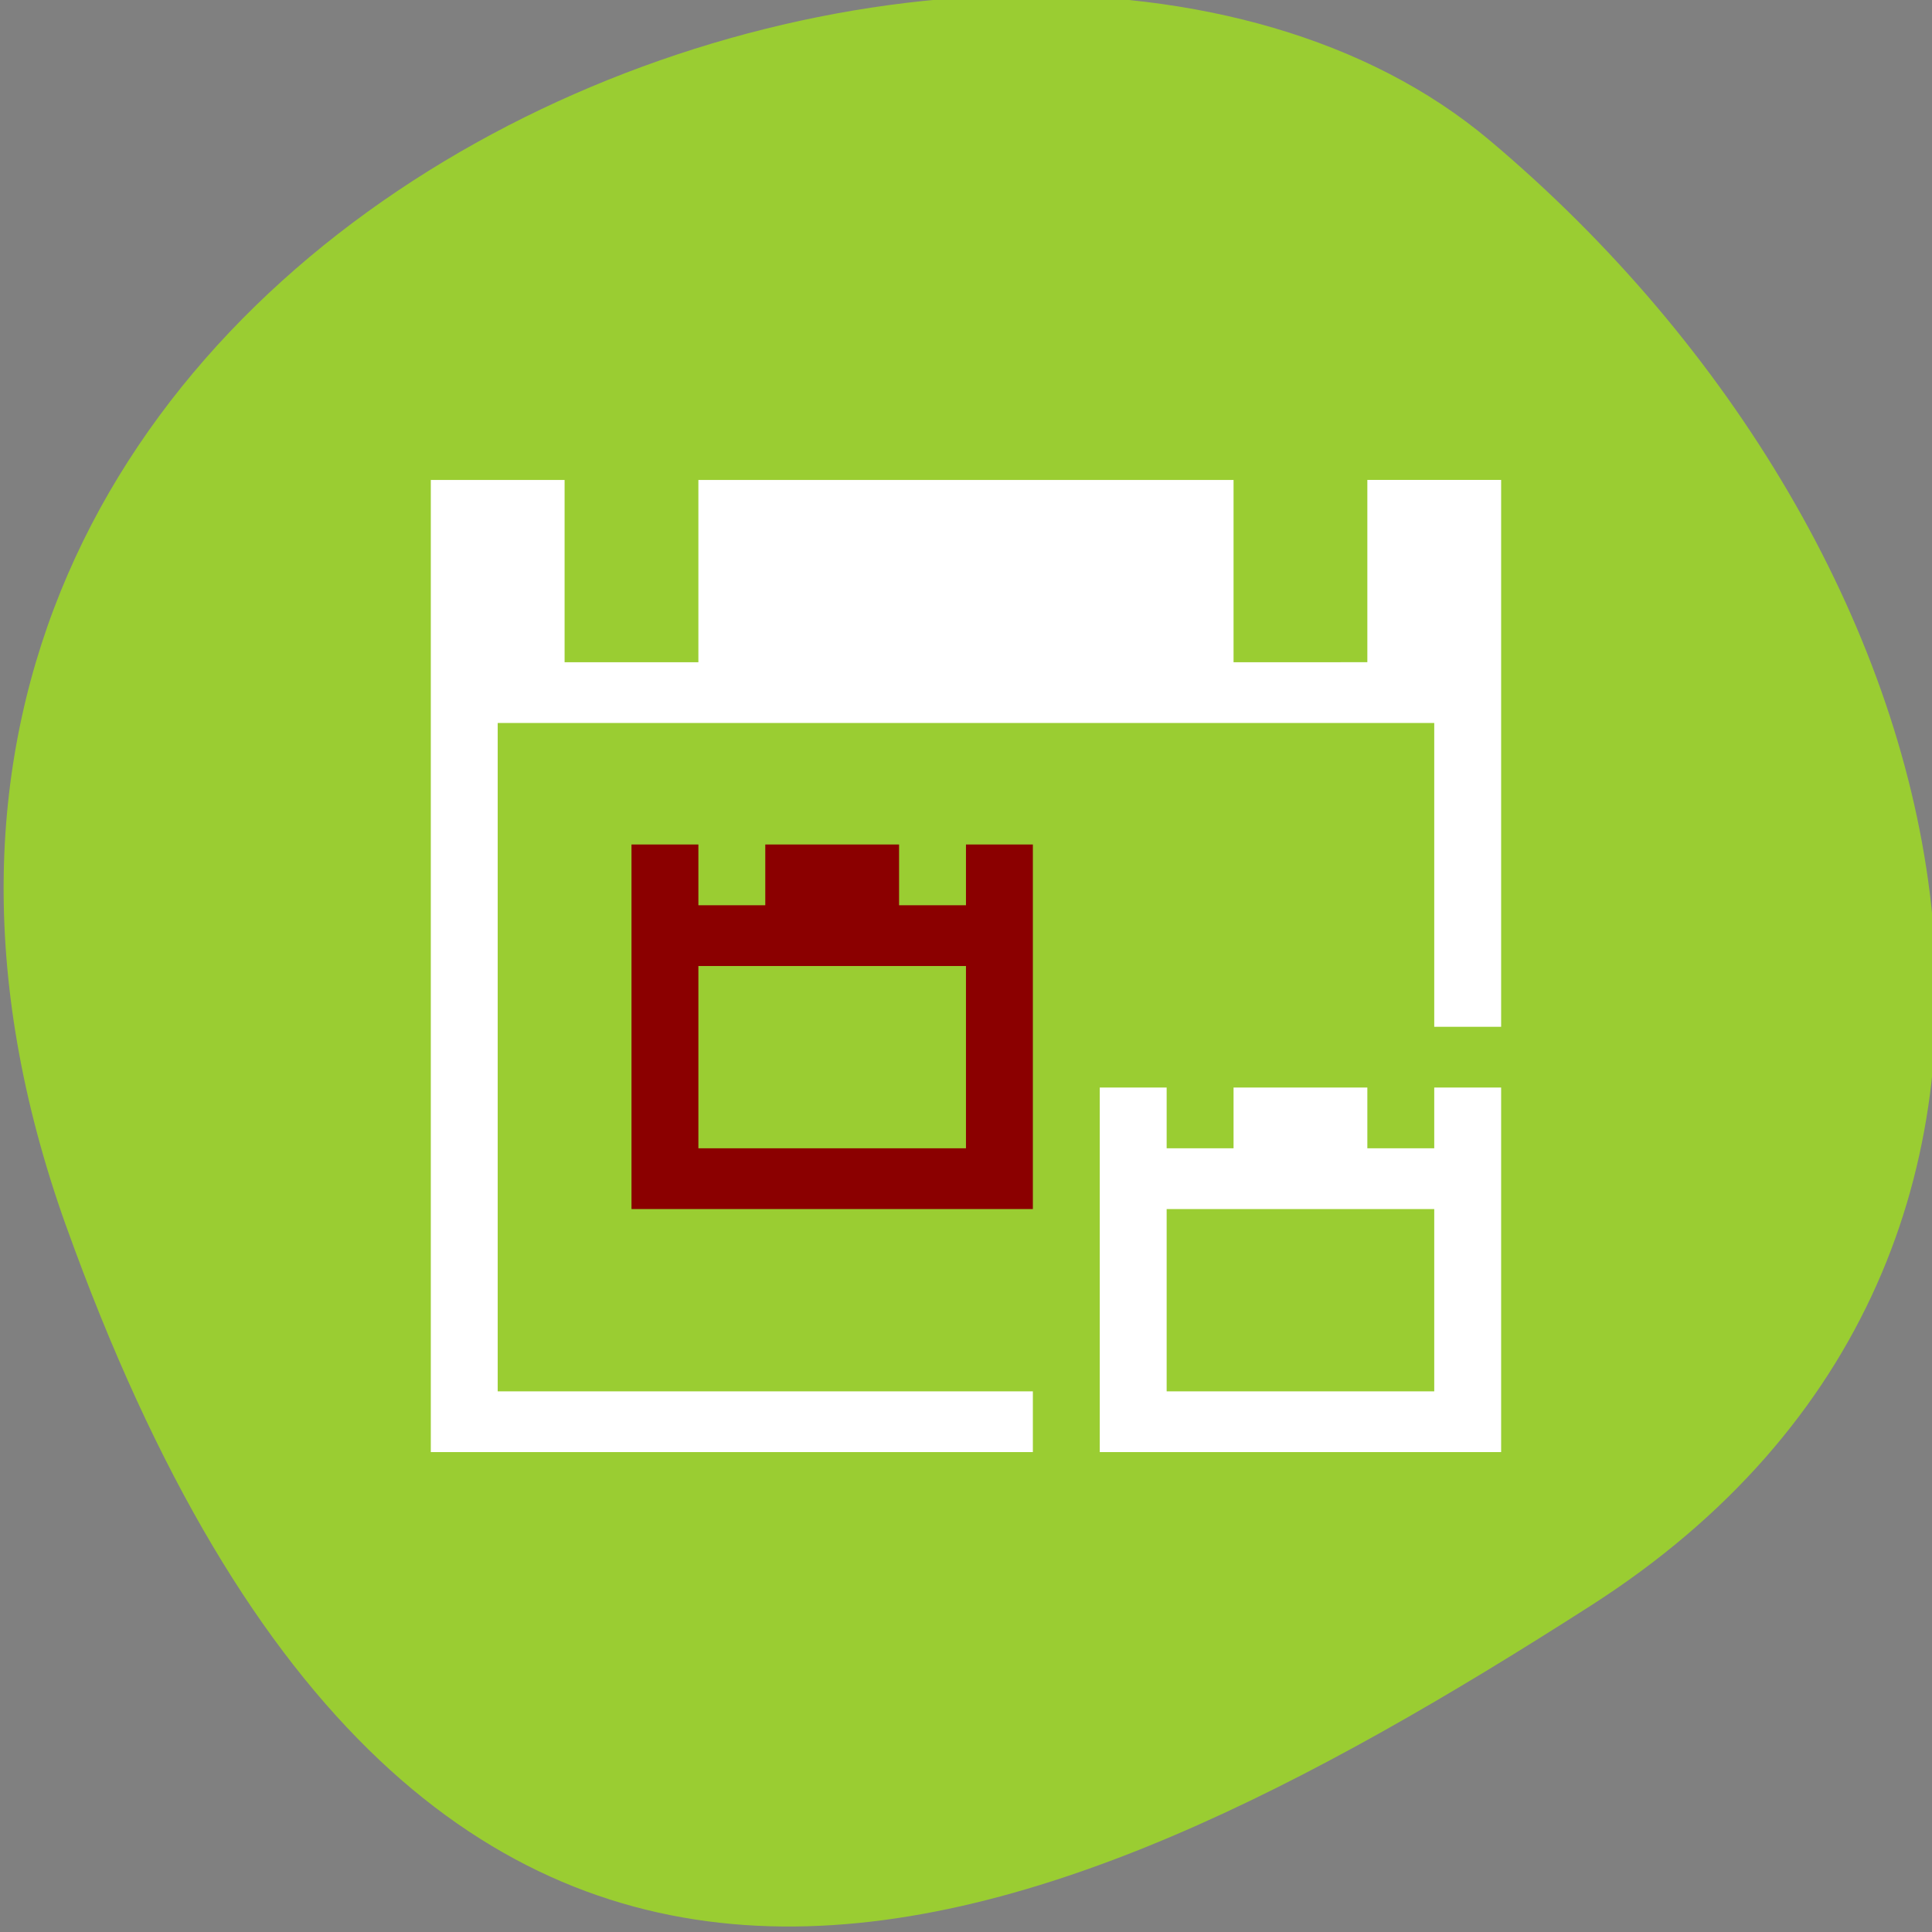 <svg xmlns="http://www.w3.org/2000/svg" viewBox="0 0 256 256"><rect x="0" y="0" width="256" height="256" fill="#808080" stroke="none"/><defs><clipPath><path d="M 0,64 H64 V128 H0 z"/></clipPath></defs><g style="fill:#9acd32;color:#000"><path d="m -1360.14 1641.33 c 46.11 -98.28 -119.59 -146.07 -181.85 -106.06 -62.25 40.01 -83.52 108.58 -13.01 143.08 70.51 34.501 148.75 61.26 194.86 -37.03 z" transform="matrix(-1.037 0 0 1.357 -1401.695 -2064.798)"/></g><g transform="matrix(8.864 0 0 8.051 30.492 39.441)" style="fill:#fff"><path d="m 3,3 0,16 9,0 0,-1 -8,0 0,-11 14,0 0,5 1,0 0,-9 -2,0 0,3 L 15,6 15,3 7,3 7,6 5,6 5,3 3,3 z m 10,10 0,1 0,5 6,0 0,-5 0,-1 -1,0 0,1 -1,0 0,-1 -2,0 0,1 -1,0 0,-1 -1,0 z m 1,2 4,0 0,3 -4,0 0,-3 z" style="fill:#fff;color:#f2f2f2"/><path d="m 6 9 v 1 v 5 h 6 v -5 v -1 h -1 v 1 h -1 v -1 h -2 v 1 h -1 v -1 h -1 z m 1 2 h 4 v 3 h -4 v -3 z" style="fill:#8b0000;color:#3daee9"/></g></svg>